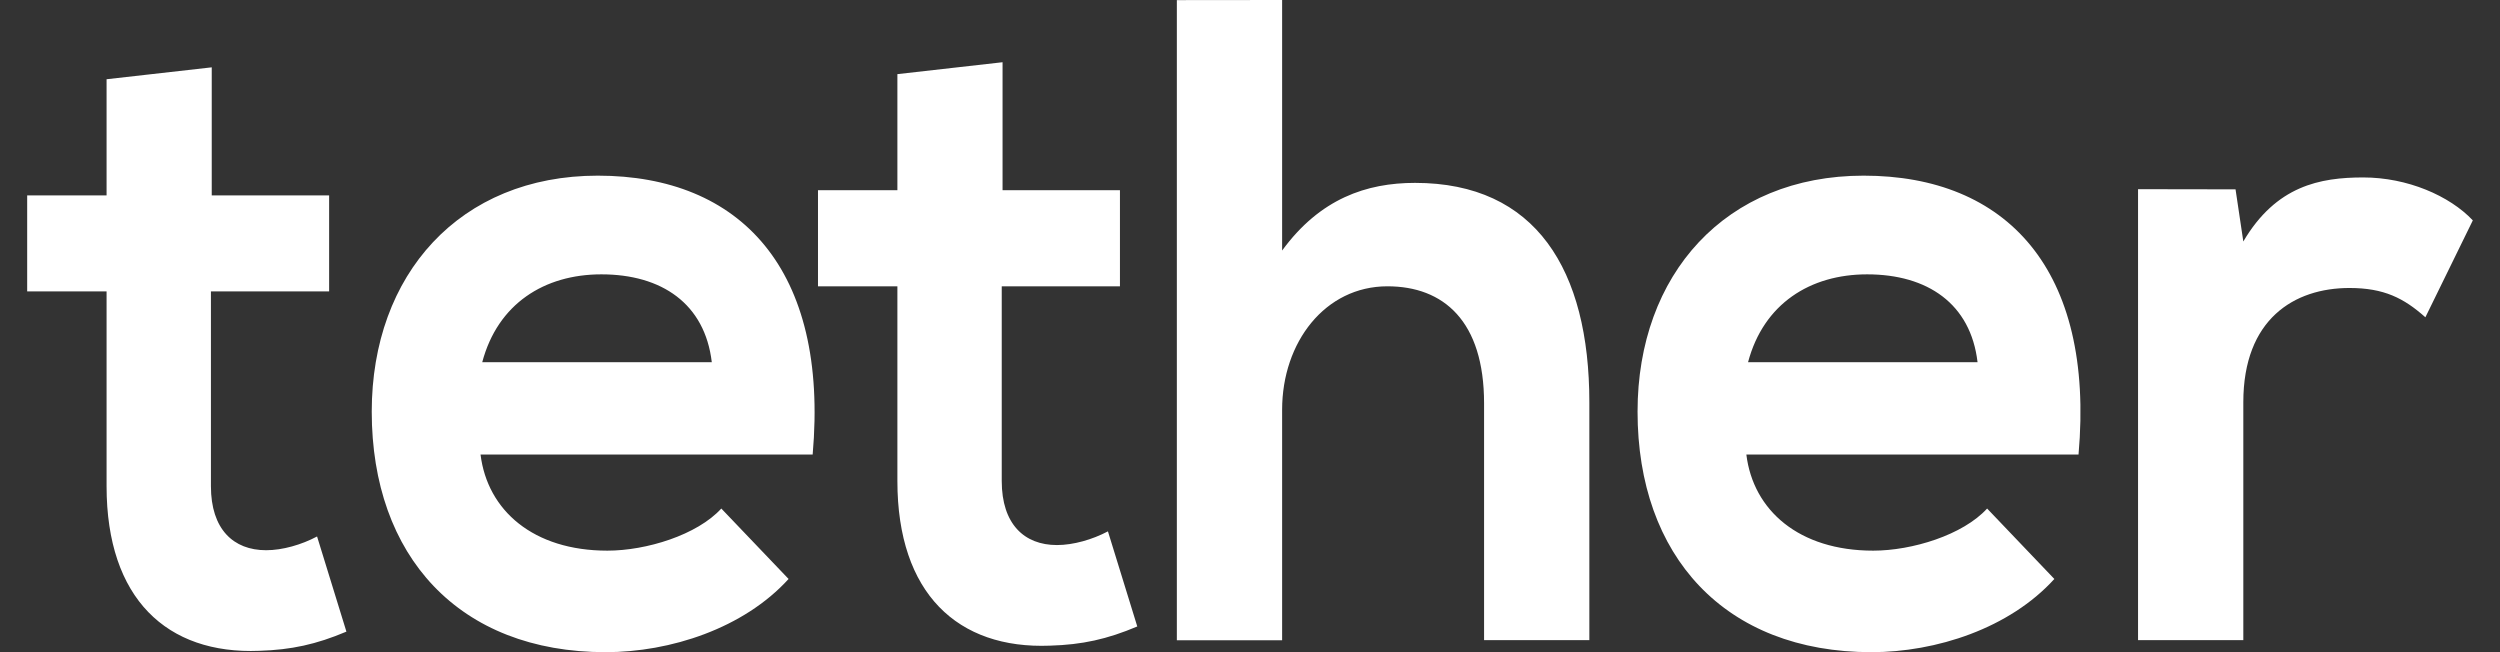 <svg width="46" height="12" viewBox="0 0 46 12" fill="none" xmlns="http://www.w3.org/2000/svg">
<rect x="0" y="0" width="46" height="12" fill="#333333" stroke="none"/>
<path d="M3.896 1.239V3.595H6.056V5.362H3.881V8.946C3.881 9.737 4.293 10.124 4.897 10.124C5.199 10.124 5.549 10.023 5.834 9.871L6.374 11.622C5.819 11.857 5.358 11.957 4.771 11.975C3.072 12.043 1.961 11.016 1.961 8.946V5.362H0.5V3.595H1.961V1.458L3.896 1.239ZM41.134 3.484L41.277 4.443C41.881 3.417 42.69 3.265 43.484 3.265C44.294 3.265 45.072 3.601 45.5 4.055L44.627 5.838C44.23 5.485 43.865 5.299 43.23 5.299C42.214 5.299 41.277 5.871 41.277 7.402V11.778H39.34V3.481L41.134 3.484ZM36.387 6.665C36.261 5.588 35.466 5.048 34.355 5.048C33.308 5.048 32.45 5.588 32.164 6.665H36.387ZM32.133 8.364C32.259 9.391 33.101 10.132 34.467 10.132C35.181 10.132 36.118 9.845 36.563 9.357L37.8 10.653C36.975 11.562 35.626 12 34.434 12C31.736 12 30.131 10.232 30.131 7.574C30.131 5.05 31.75 3.232 34.291 3.232C36.911 3.232 38.547 4.949 38.245 8.364H32.133ZM23.591 0V4.61C24.291 3.652 25.147 3.365 26.037 3.365C28.259 3.365 29.244 4.963 29.244 7.404V11.779H27.307V7.421C27.307 5.906 26.561 5.268 25.528 5.268C24.384 5.268 23.591 6.294 23.591 7.54V11.781H21.654V0.002L23.591 0ZM18.447 1.145V3.5H20.607V5.268H18.432V8.851C18.432 9.643 18.846 10.029 19.448 10.029C19.75 10.029 20.1 9.928 20.386 9.777L20.926 11.527C20.371 11.762 19.91 11.863 19.322 11.88C17.623 11.948 16.512 10.92 16.512 8.851V5.268H15.051V3.5H16.512V1.364L18.447 1.145ZM13.097 6.665C12.97 5.588 12.176 5.048 11.065 5.048C10.017 5.048 9.159 5.588 8.873 6.665H13.097ZM8.842 8.364C8.969 9.391 9.811 10.132 11.176 10.132C11.89 10.132 12.827 9.845 13.272 9.357L14.51 10.653C13.684 11.562 12.335 12 11.143 12C8.444 12 6.84 10.232 6.84 7.574C6.84 5.05 8.46 3.232 10.999 3.232C13.619 3.232 15.254 4.949 14.953 8.364H8.842Z" fill="white"/>
</svg>
